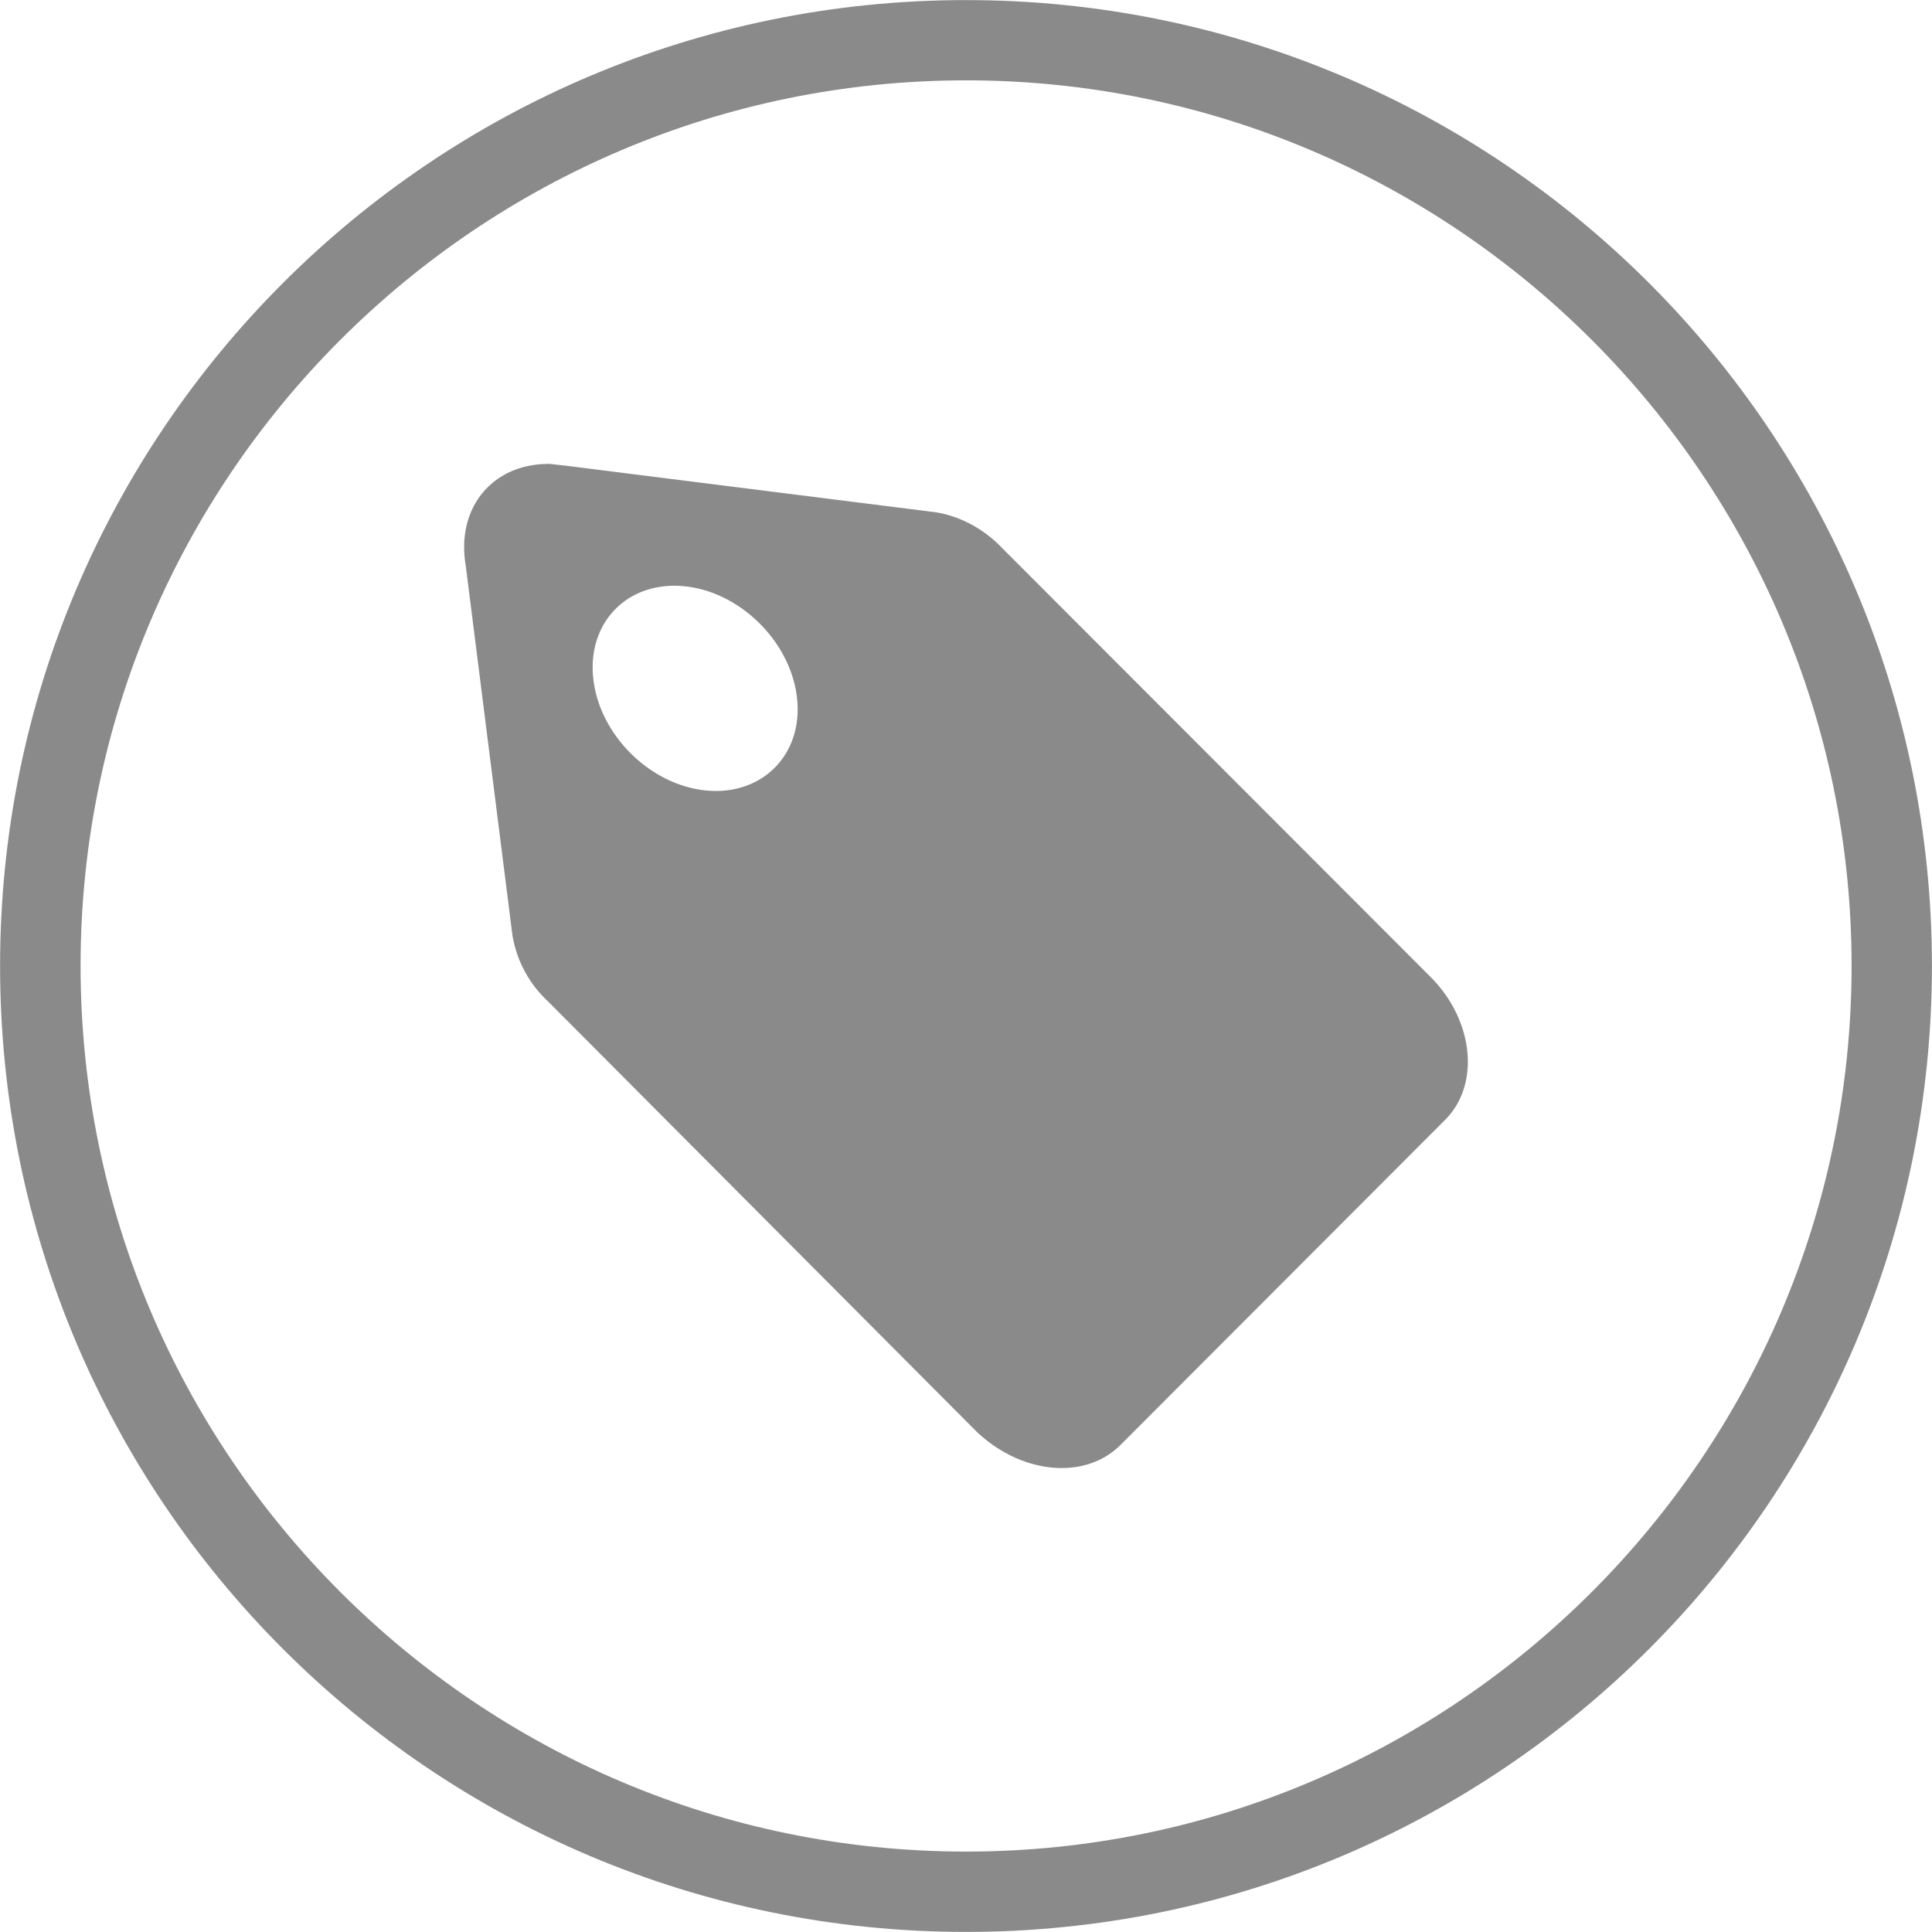 <?xml version="1.0" standalone="no"?><!DOCTYPE svg PUBLIC "-//W3C//DTD SVG 1.1//EN" "http://www.w3.org/Graphics/SVG/1.1/DTD/svg11.dtd"><svg t="1618540003080" class="icon" viewBox="0 0 1024 1024" version="1.1" xmlns="http://www.w3.org/2000/svg" p-id="12188" xmlns:xlink="http://www.w3.org/1999/xlink" width="200" height="200"><defs><style type="text/css"></style></defs><path d="M512.043 981.376c258.731 0 469.333-210.603 469.333-469.461 0-258.731-210.603-469.333-469.333-469.333-258.859 0-469.333 210.603-469.333 469.333 0.043 258.901 210.475 469.461 469.333 469.461m0 42.581c-282.795 0-512-229.205-512-512.043 0-282.667 229.205-511.872 512-511.872 282.667 0 511.915 229.205 511.915 511.872 0 282.837-229.205 512.043-511.915 512.043z" p-id="12189" fill="#8a8a8a"></path><path d="M765.312 594.176l-171.435 171.691c-18.901 18.859-52.565 15.445-76.288-7.083L290.56 530.859a61.525 61.525 0 0 1-18.987-35.328l-24.747-195.925c-5.163-30.677 14.464-54.101 44.629-53.717l8.107 0.896 196.267 24.704c12.928 2.048 25.6 8.747 35.328 18.987l227.072 227.328c23.04 23.04 26.624 57.643 7.083 76.373zM362.923 310.741c-29.909-3.029-51.584 18.773-48.512 48.512 3.029 29.909 29.781 56.619 59.563 59.691 29.781 3.029 51.584-18.773 48.512-48.512-3.072-29.909-29.824-56.619-59.563-59.691z" p-id="12190" fill="#8a8a8a"></path></svg>